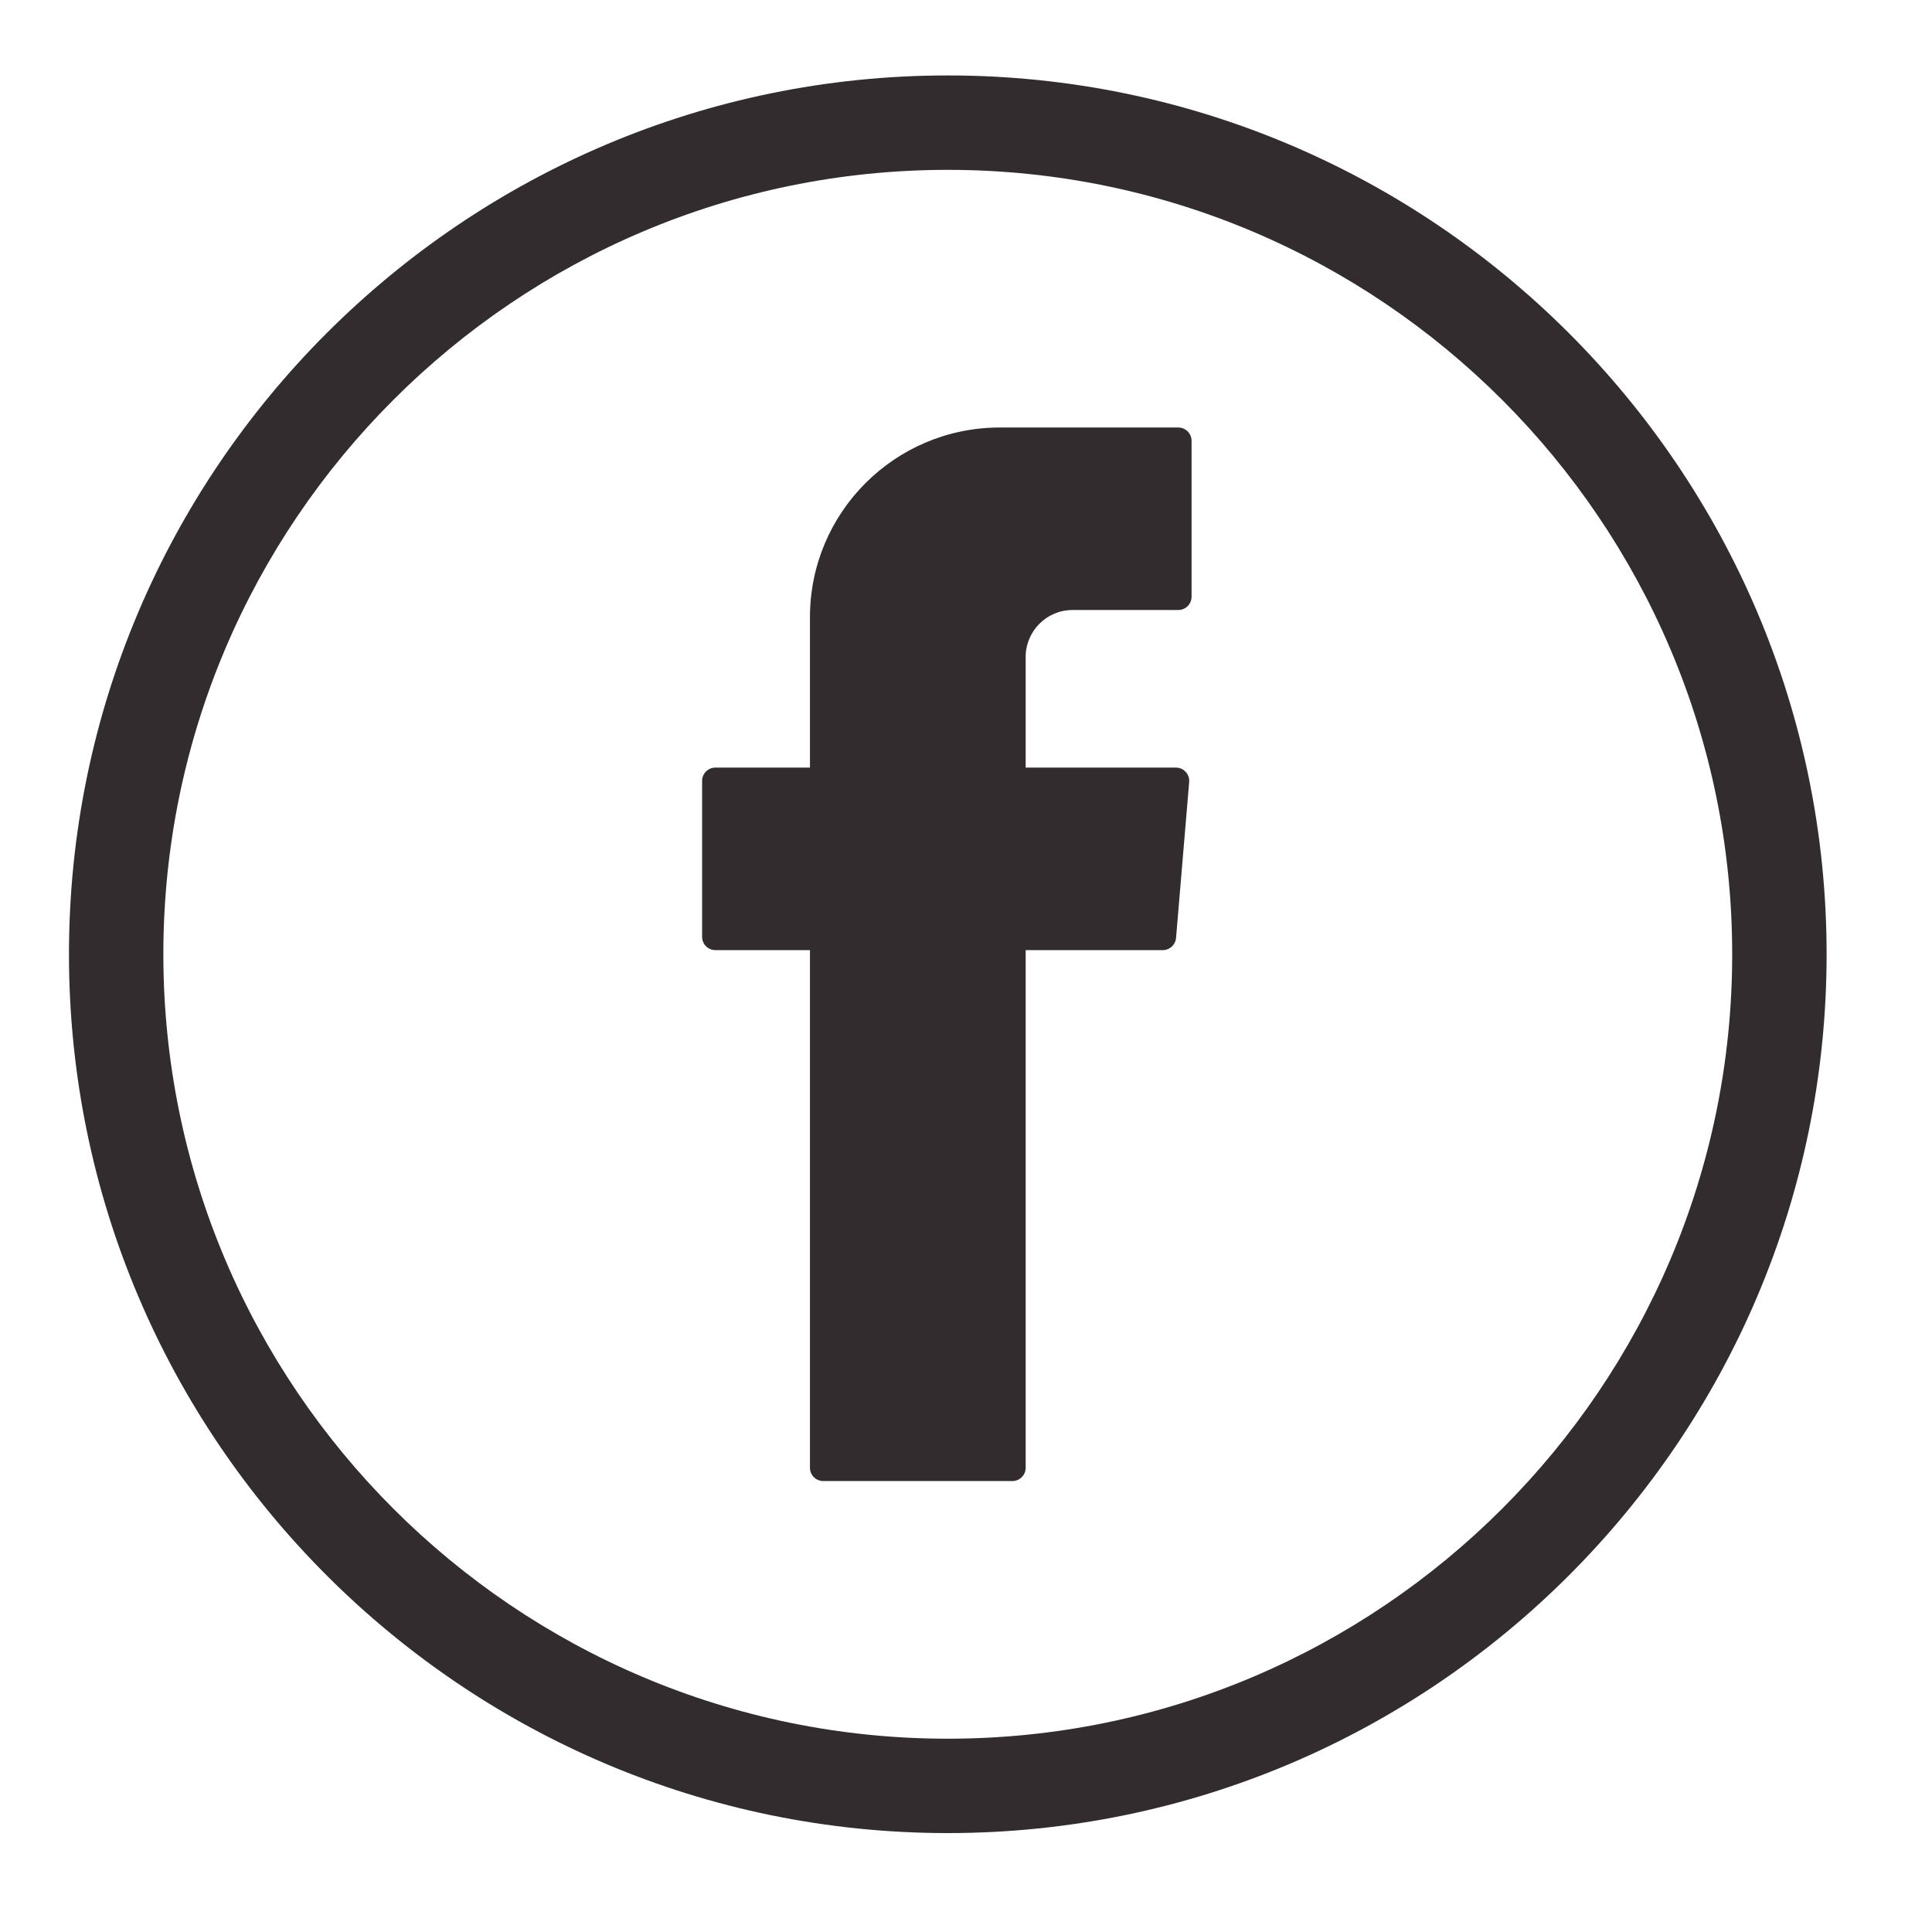 <?xml version="1.0" encoding="utf-8"?>
<!-- Generator: Adobe Illustrator 15.0.0, SVG Export Plug-In . SVG Version: 6.00 Build 0)  -->
<!DOCTYPE svg PUBLIC "-//W3C//DTD SVG 1.1//EN" "http://www.w3.org/Graphics/SVG/1.1/DTD/svg11.dtd">
<svg version="1.1" id="Ebene_1" xmlns="http://www.w3.org/2000/svg" xmlns:xlink="http://www.w3.org/1999/xlink" x="0px" y="0px"
	 width="60px" height="60px" viewBox="0 0 60 60" enable-background="new 0 0 60 60" xml:space="preserve">
<path fill="#322C2F" d="M29.435,5.275c-13.434,0-24.362,10.929-24.362,24.361s10.928,24.361,24.362,24.361
	c13.431,0,24.36-10.929,24.36-24.361S42.866,5.275,29.435,5.275L29.435,5.275z M29.435,56.928c-15.05,0-27.293-12.242-27.293-27.292
	c0-15.049,12.243-27.293,27.293-27.293c15.049,0,27.292,12.244,27.292,27.293C56.727,44.686,44.484,56.928,29.435,56.928"/>
<path fill-rule="evenodd" clip-rule="evenodd" fill="#322C2F" d="M25.154,29.765v15.818c0,0.228,0.185,0.412,0.413,0.412h5.875
	c0.227,0,0.411-0.185,0.411-0.412V29.507h4.259c0.214,0,0.392-0.164,0.411-0.377l0.408-4.844c0.021-0.24-0.169-0.447-0.409-0.447
	h-4.669v-3.436c0-0.806,0.652-1.459,1.458-1.459h3.282c0.228,0,0.412-0.184,0.412-0.411v-4.844c0-0.228-0.185-0.412-0.412-0.412
	h-5.546c-3.255,0-5.893,2.638-5.893,5.892v4.67h-2.937c-0.228,0-0.412,0.185-0.412,0.412v4.844c0,0.228,0.184,0.412,0.412,0.412
	h2.937V29.765"/>
</svg>

